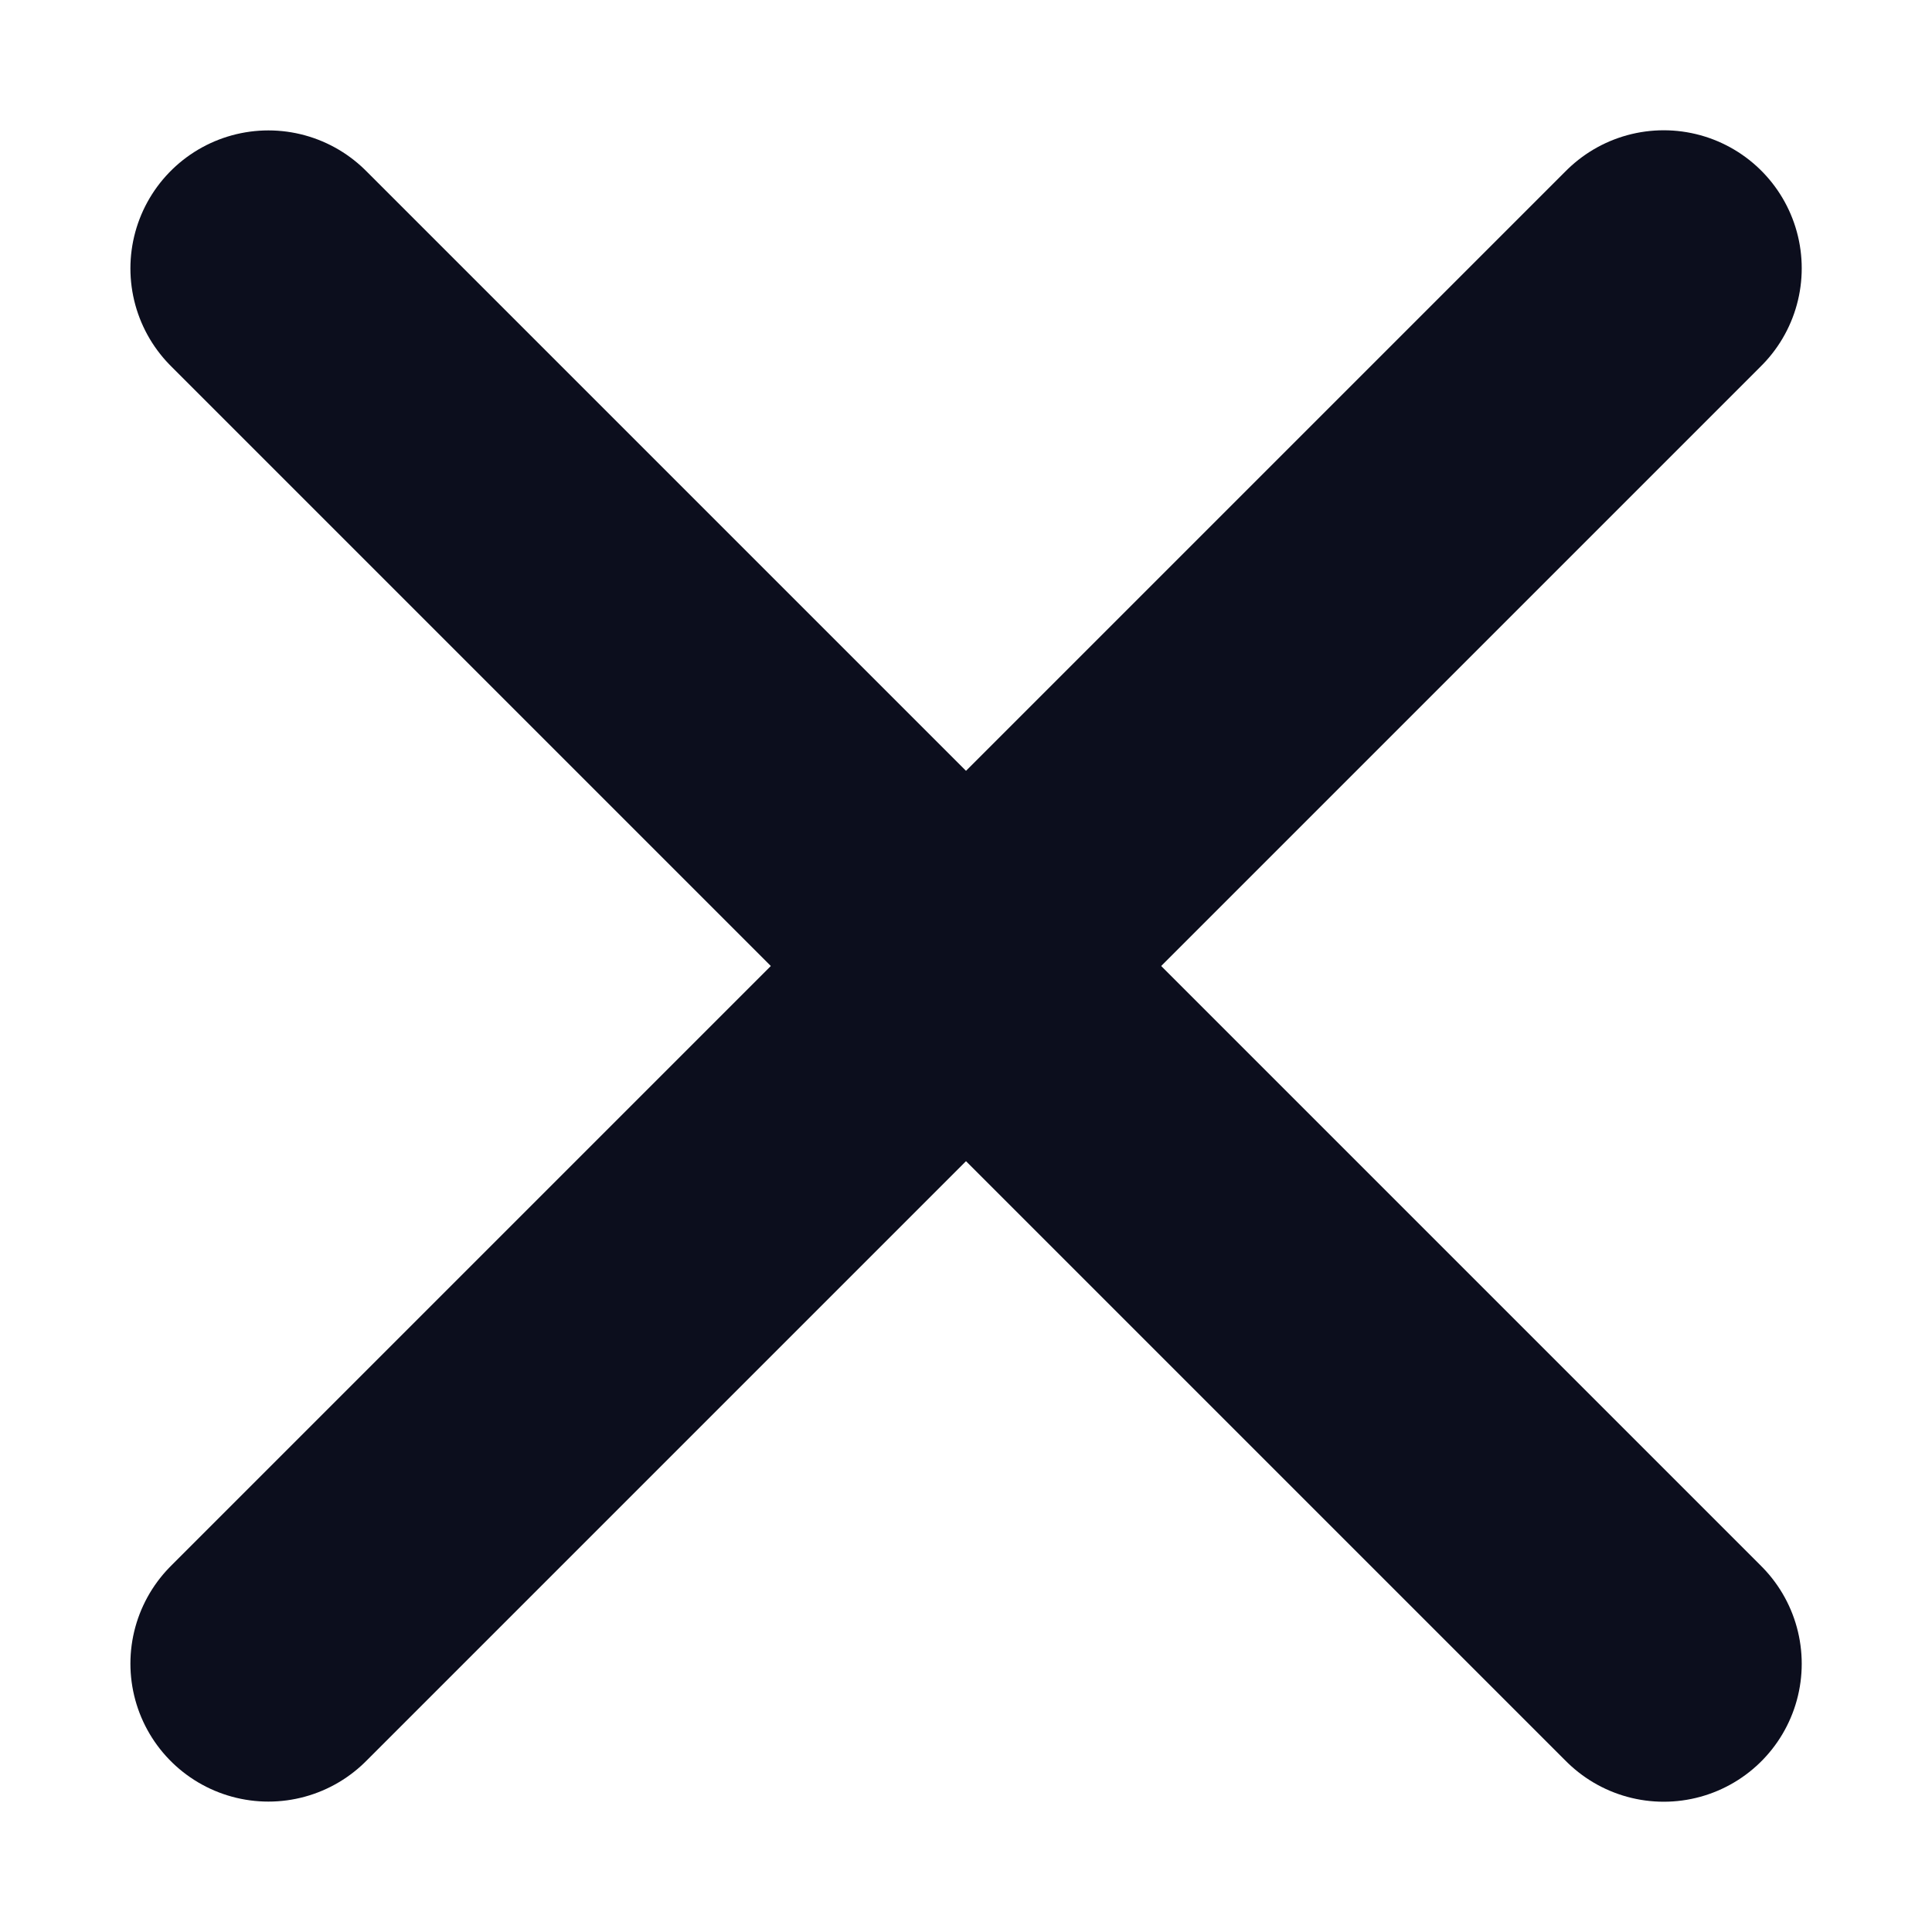 <svg width="14" height="14" viewBox="0 0 14 14" fill="none" xmlns="http://www.w3.org/2000/svg">
<path d="M1.945 12.055L12.056 1.944" stroke="#0C0E1D" stroke-width="2" stroke-linecap="round" stroke-linejoin="round"/>
<path d="M1.945 1.945L12.056 12.056" stroke="#0C0E1D" stroke-width="2" stroke-linecap="round" stroke-linejoin="round"/>
</svg>
